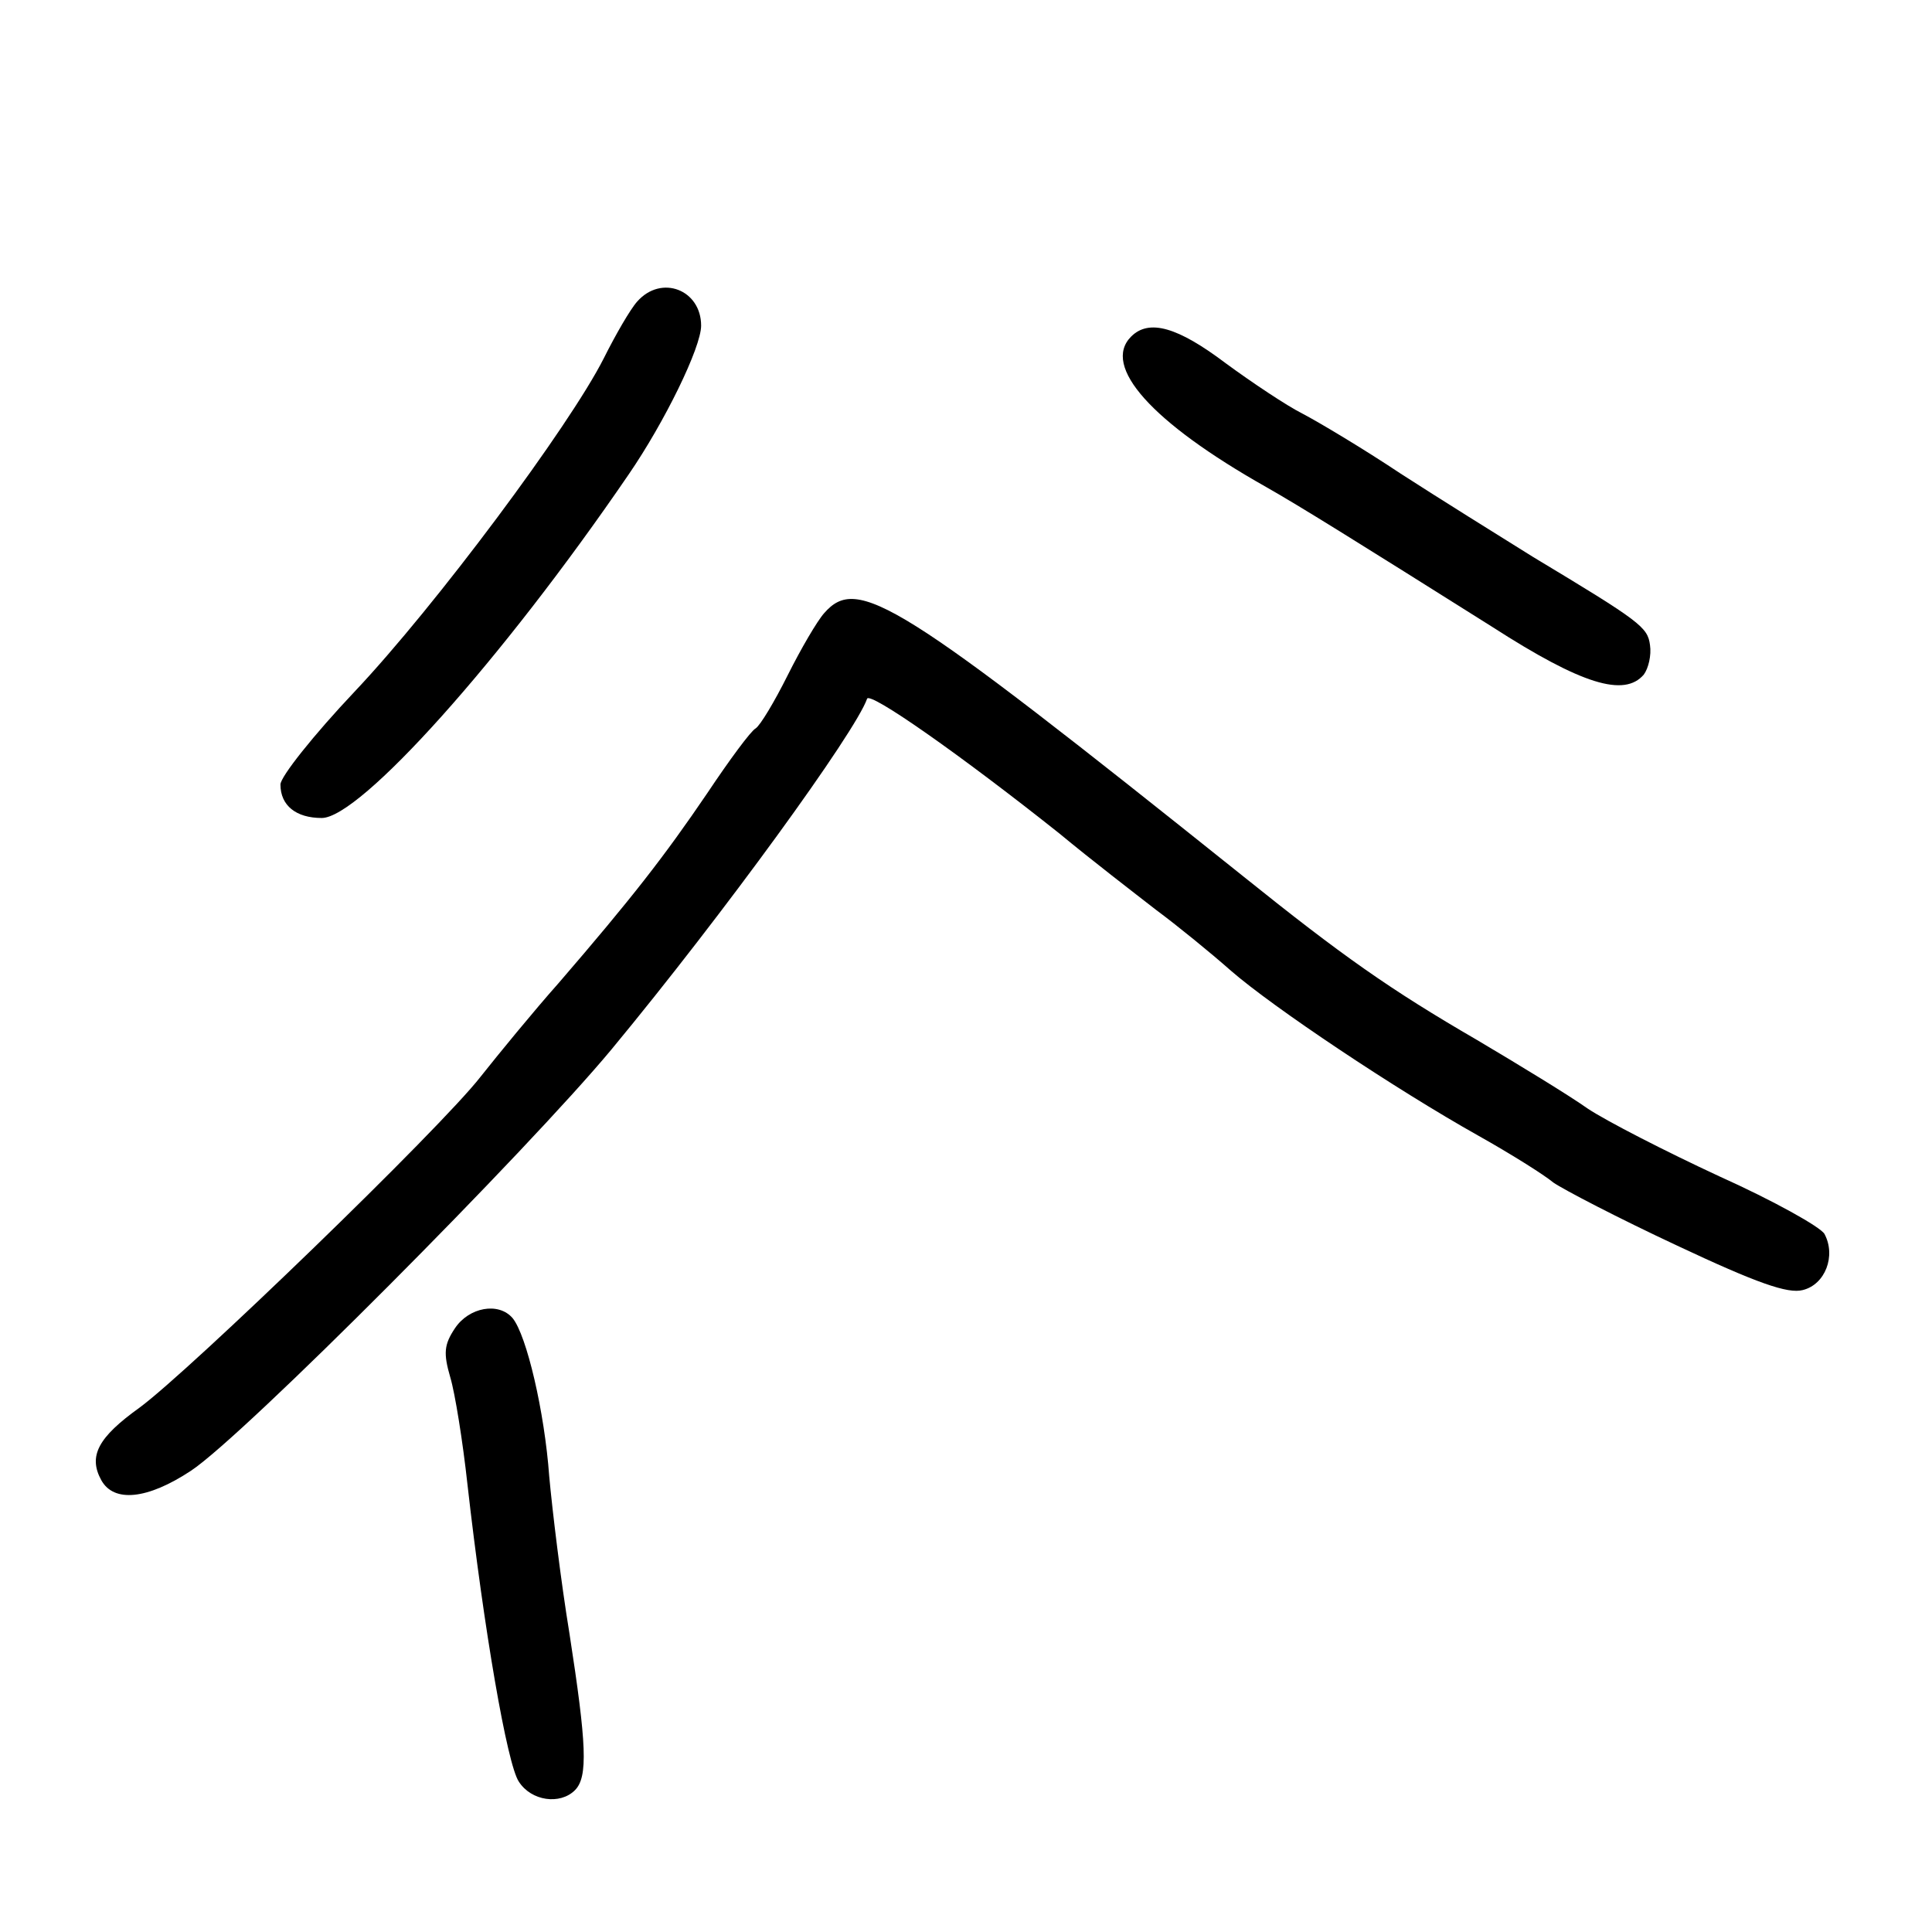 <?xml version="1.0" standalone="no"?>
<!DOCTYPE svg PUBLIC "-//W3C//DTD SVG 20010904//EN"
 "http://www.w3.org/TR/2001/REC-SVG-20010904/DTD/svg10.dtd">
<svg version="1.0" xmlns="http://www.w3.org/2000/svg"
 width="248pt" height="248pt" viewBox="0 0 248 248"
 preserveAspectRatio="xMidYMid meet">
<g transform="translate(0,248) scale(0.1,-0.1)"
fill="#000000" stroke="none">
<path d="M818 2093 c-9 -10 -28 -43 -43 -73 -44 -87 -216 -318 -320 -428 -52
-55 -95 -109 -95 -119 0 -27 20 -43 53 -43 49 0 230 201 394 441 46 67 93 163
93 191 0 46 -51 66 -82 31z"/>
<path d="M1452 2048 c-38 -38 26 -110 173 -193 44 -25 113 -68 291 -180 115
-74 169 -90 194 -61 6 8 10 25 8 38 -3 23 -12 30 -150 113 -45 28 -122 76
-170 107 -48 32 -105 66 -126 77 -20 10 -65 40 -99 65 -61 46 -98 57 -121 34z"/>
<path d="M1058 1693 c-9 -10 -30 -46 -47 -80 -17 -34 -35 -64 -41 -68 -6 -3
-34 -41 -62 -83 -55 -81 -97 -135 -191 -244 -32 -36 -77 -91 -100 -120 -52
-67 -374 -378 -438 -425 -53 -38 -66 -62 -49 -93 16 -29 59 -25 115 12 67 44
432 411 540 541 144 174 313 407 328 450 3 10 120 -72 247 -173 41 -34 97 -77
124 -98 27 -20 70 -55 96 -78 54 -47 211 -152 318 -212 41 -23 84 -50 96 -60
13 -9 84 -46 159 -81 102 -48 142 -62 161 -57 29 7 43 44 28 72 -5 9 -66 43
-135 74 -69 32 -145 71 -169 87 -24 17 -88 56 -142 88 -112 65 -173 108 -300
210 -445 356 -495 387 -538 338z"/>
<path d="M584 775 c-14 -21 -15 -32 -6 -63 6 -20 16 -82 22 -137 21 -186 51
-360 66 -382 16 -25 53 -30 72 -11 17 17 15 59 -7 201 -11 67 -22 158 -26 202
-6 83 -29 181 -47 203 -18 21 -56 14 -74 -13z"/>
</g>
</svg>
